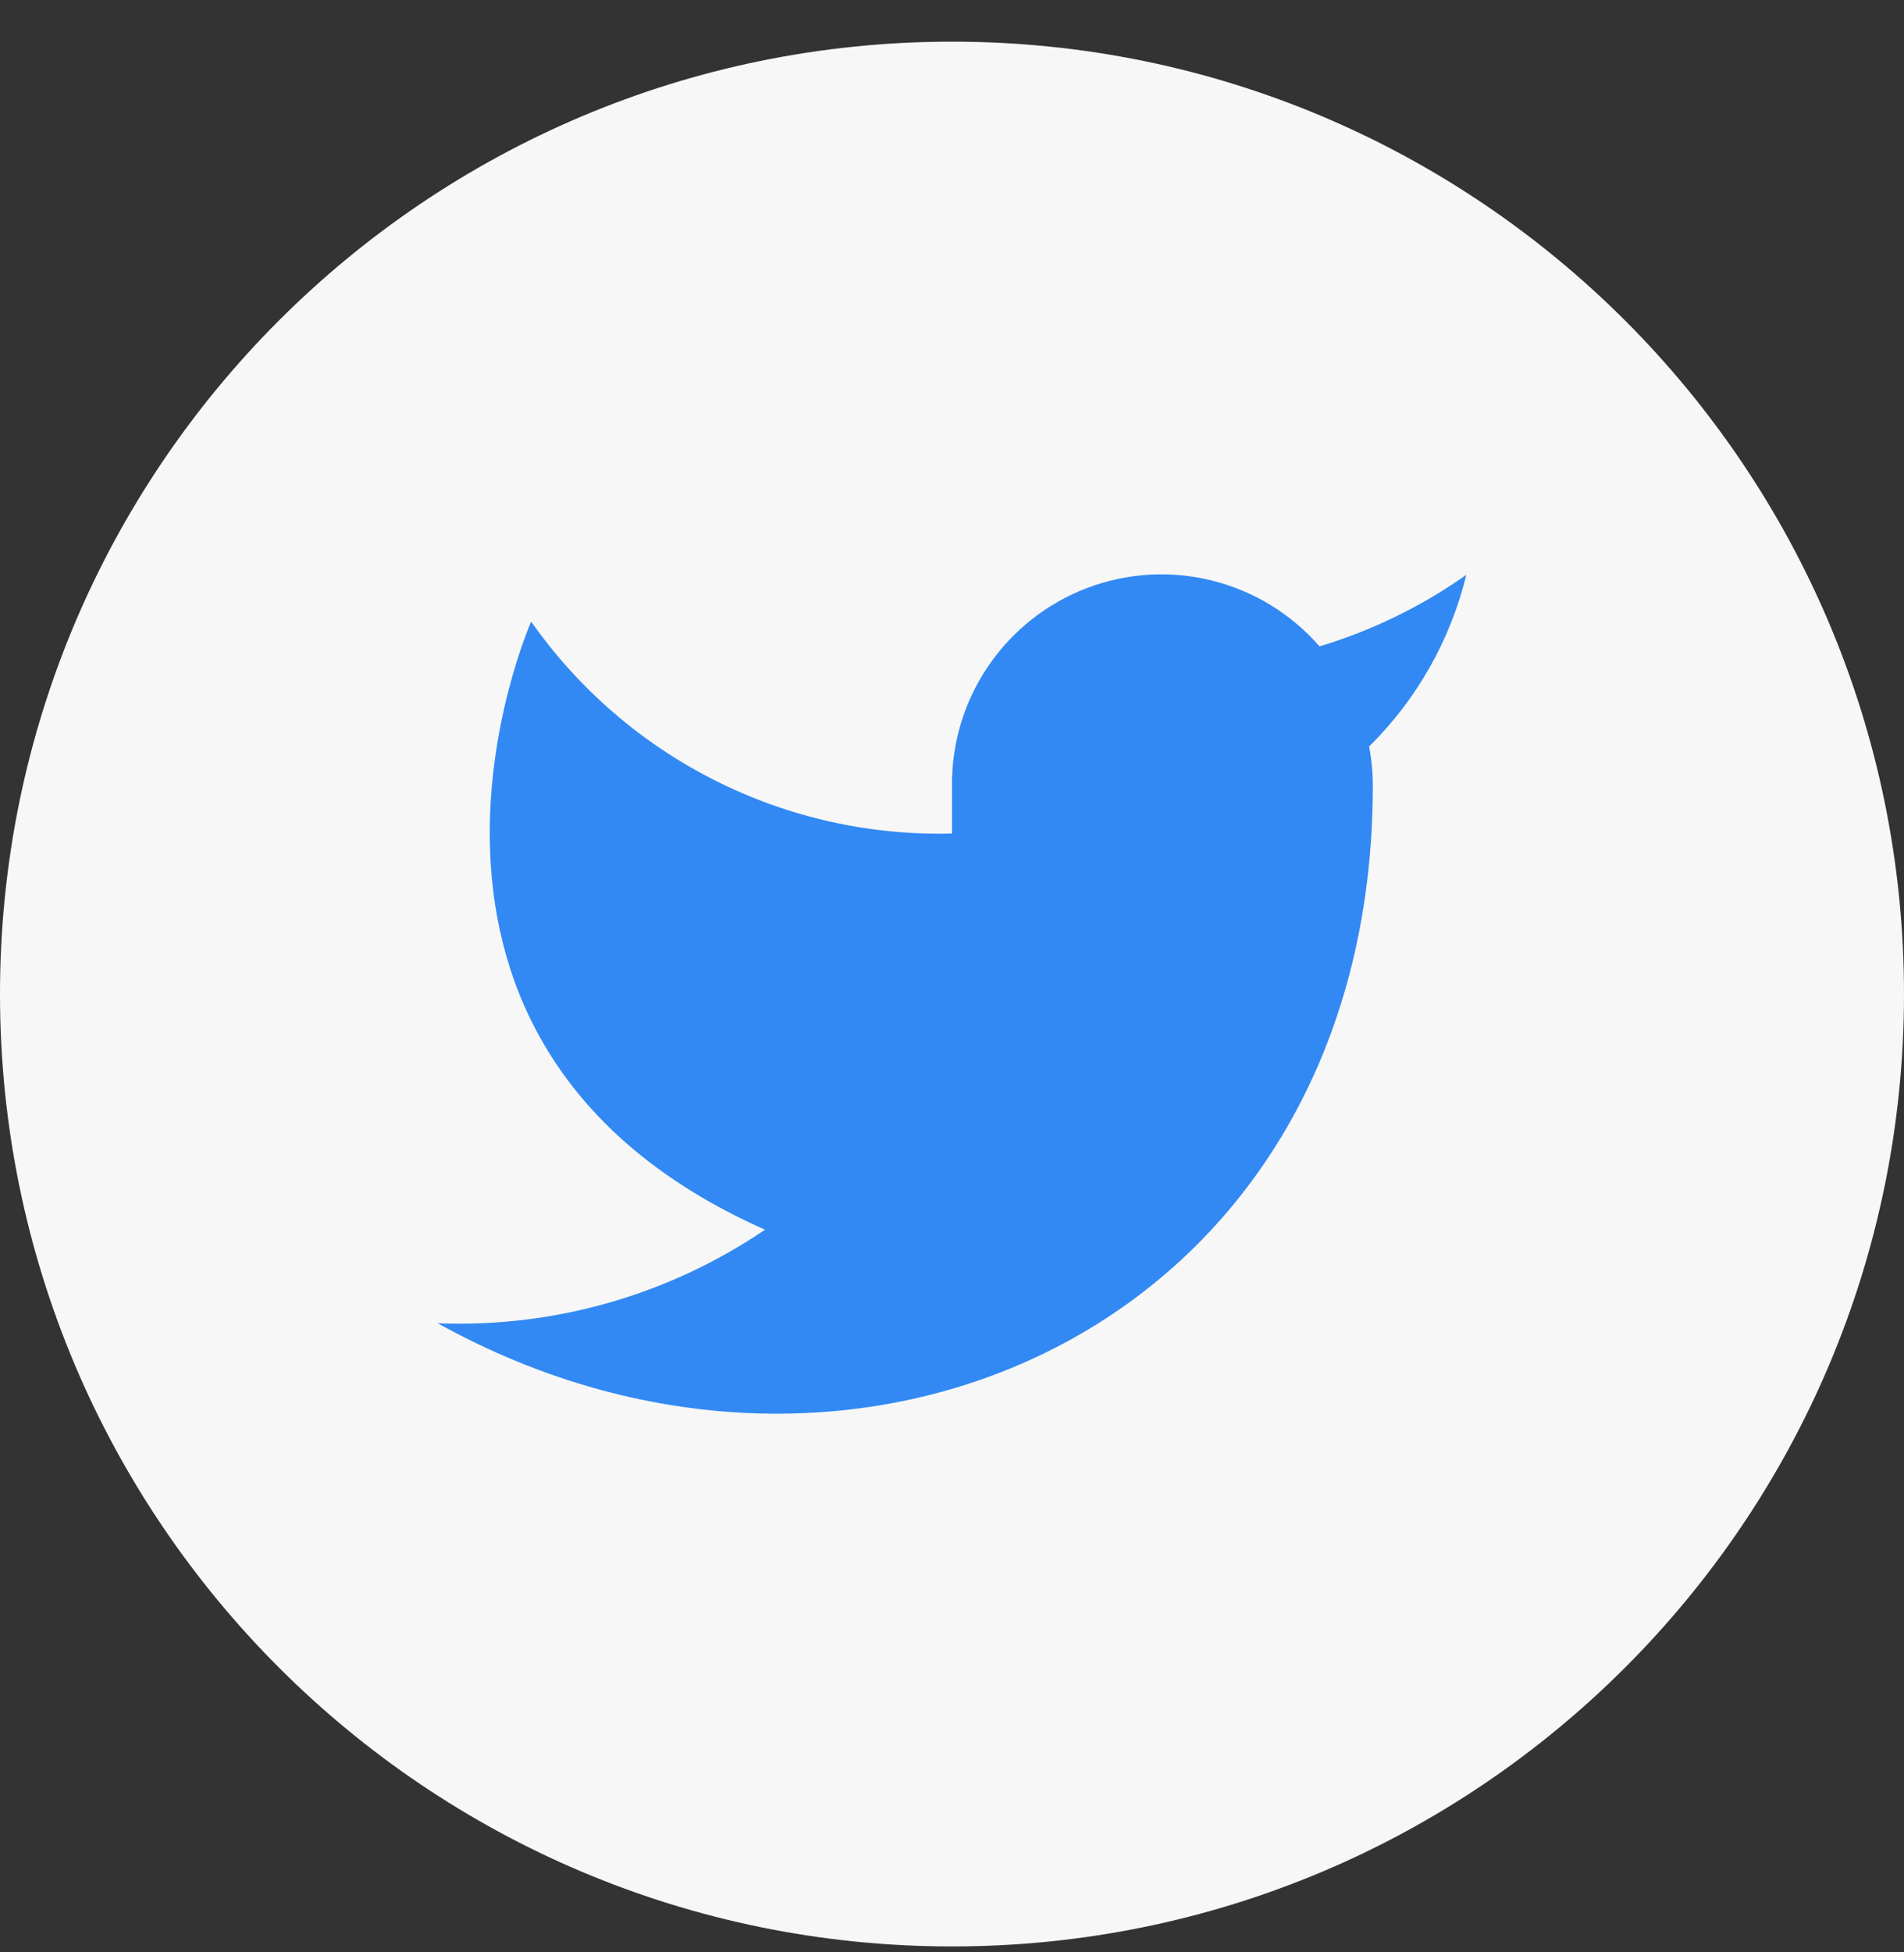 <?xml version="1.0" encoding="UTF-8"?> <svg xmlns="http://www.w3.org/2000/svg" width="40" height="41" viewBox="0 0 40 41" fill="none"><rect x="0" y="0" width="40" height="41" fill="#333333" stroke="none"/><path d="M0 20.875C0 9.829 8.954 0.875 20 0.875C31.046 0.875 40 9.829 40 20.875C40 31.921 31.046 40.875 20 40.875C8.954 40.875 0 31.921 0 20.875Z" fill="#F7F7F7"></path><path d="M30.805 12.071C29.865 12.735 28.823 13.242 27.721 13.574C27.129 12.894 26.343 12.412 25.468 12.193C24.594 11.974 23.673 12.029 22.831 12.351C21.989 12.672 21.266 13.245 20.759 13.991C20.253 14.736 19.988 15.62 20 16.521V17.504C18.274 17.548 16.563 17.166 15.021 16.389C13.478 15.613 12.152 14.467 11.159 13.054C11.159 13.054 7.23 21.895 16.071 25.824C14.048 27.197 11.638 27.886 9.195 27.788C18.035 32.7 28.841 27.788 28.841 16.492C28.84 16.218 28.814 15.945 28.762 15.677C29.765 14.688 30.472 13.44 30.805 12.071Z" fill="#3289F3"></path></svg> 